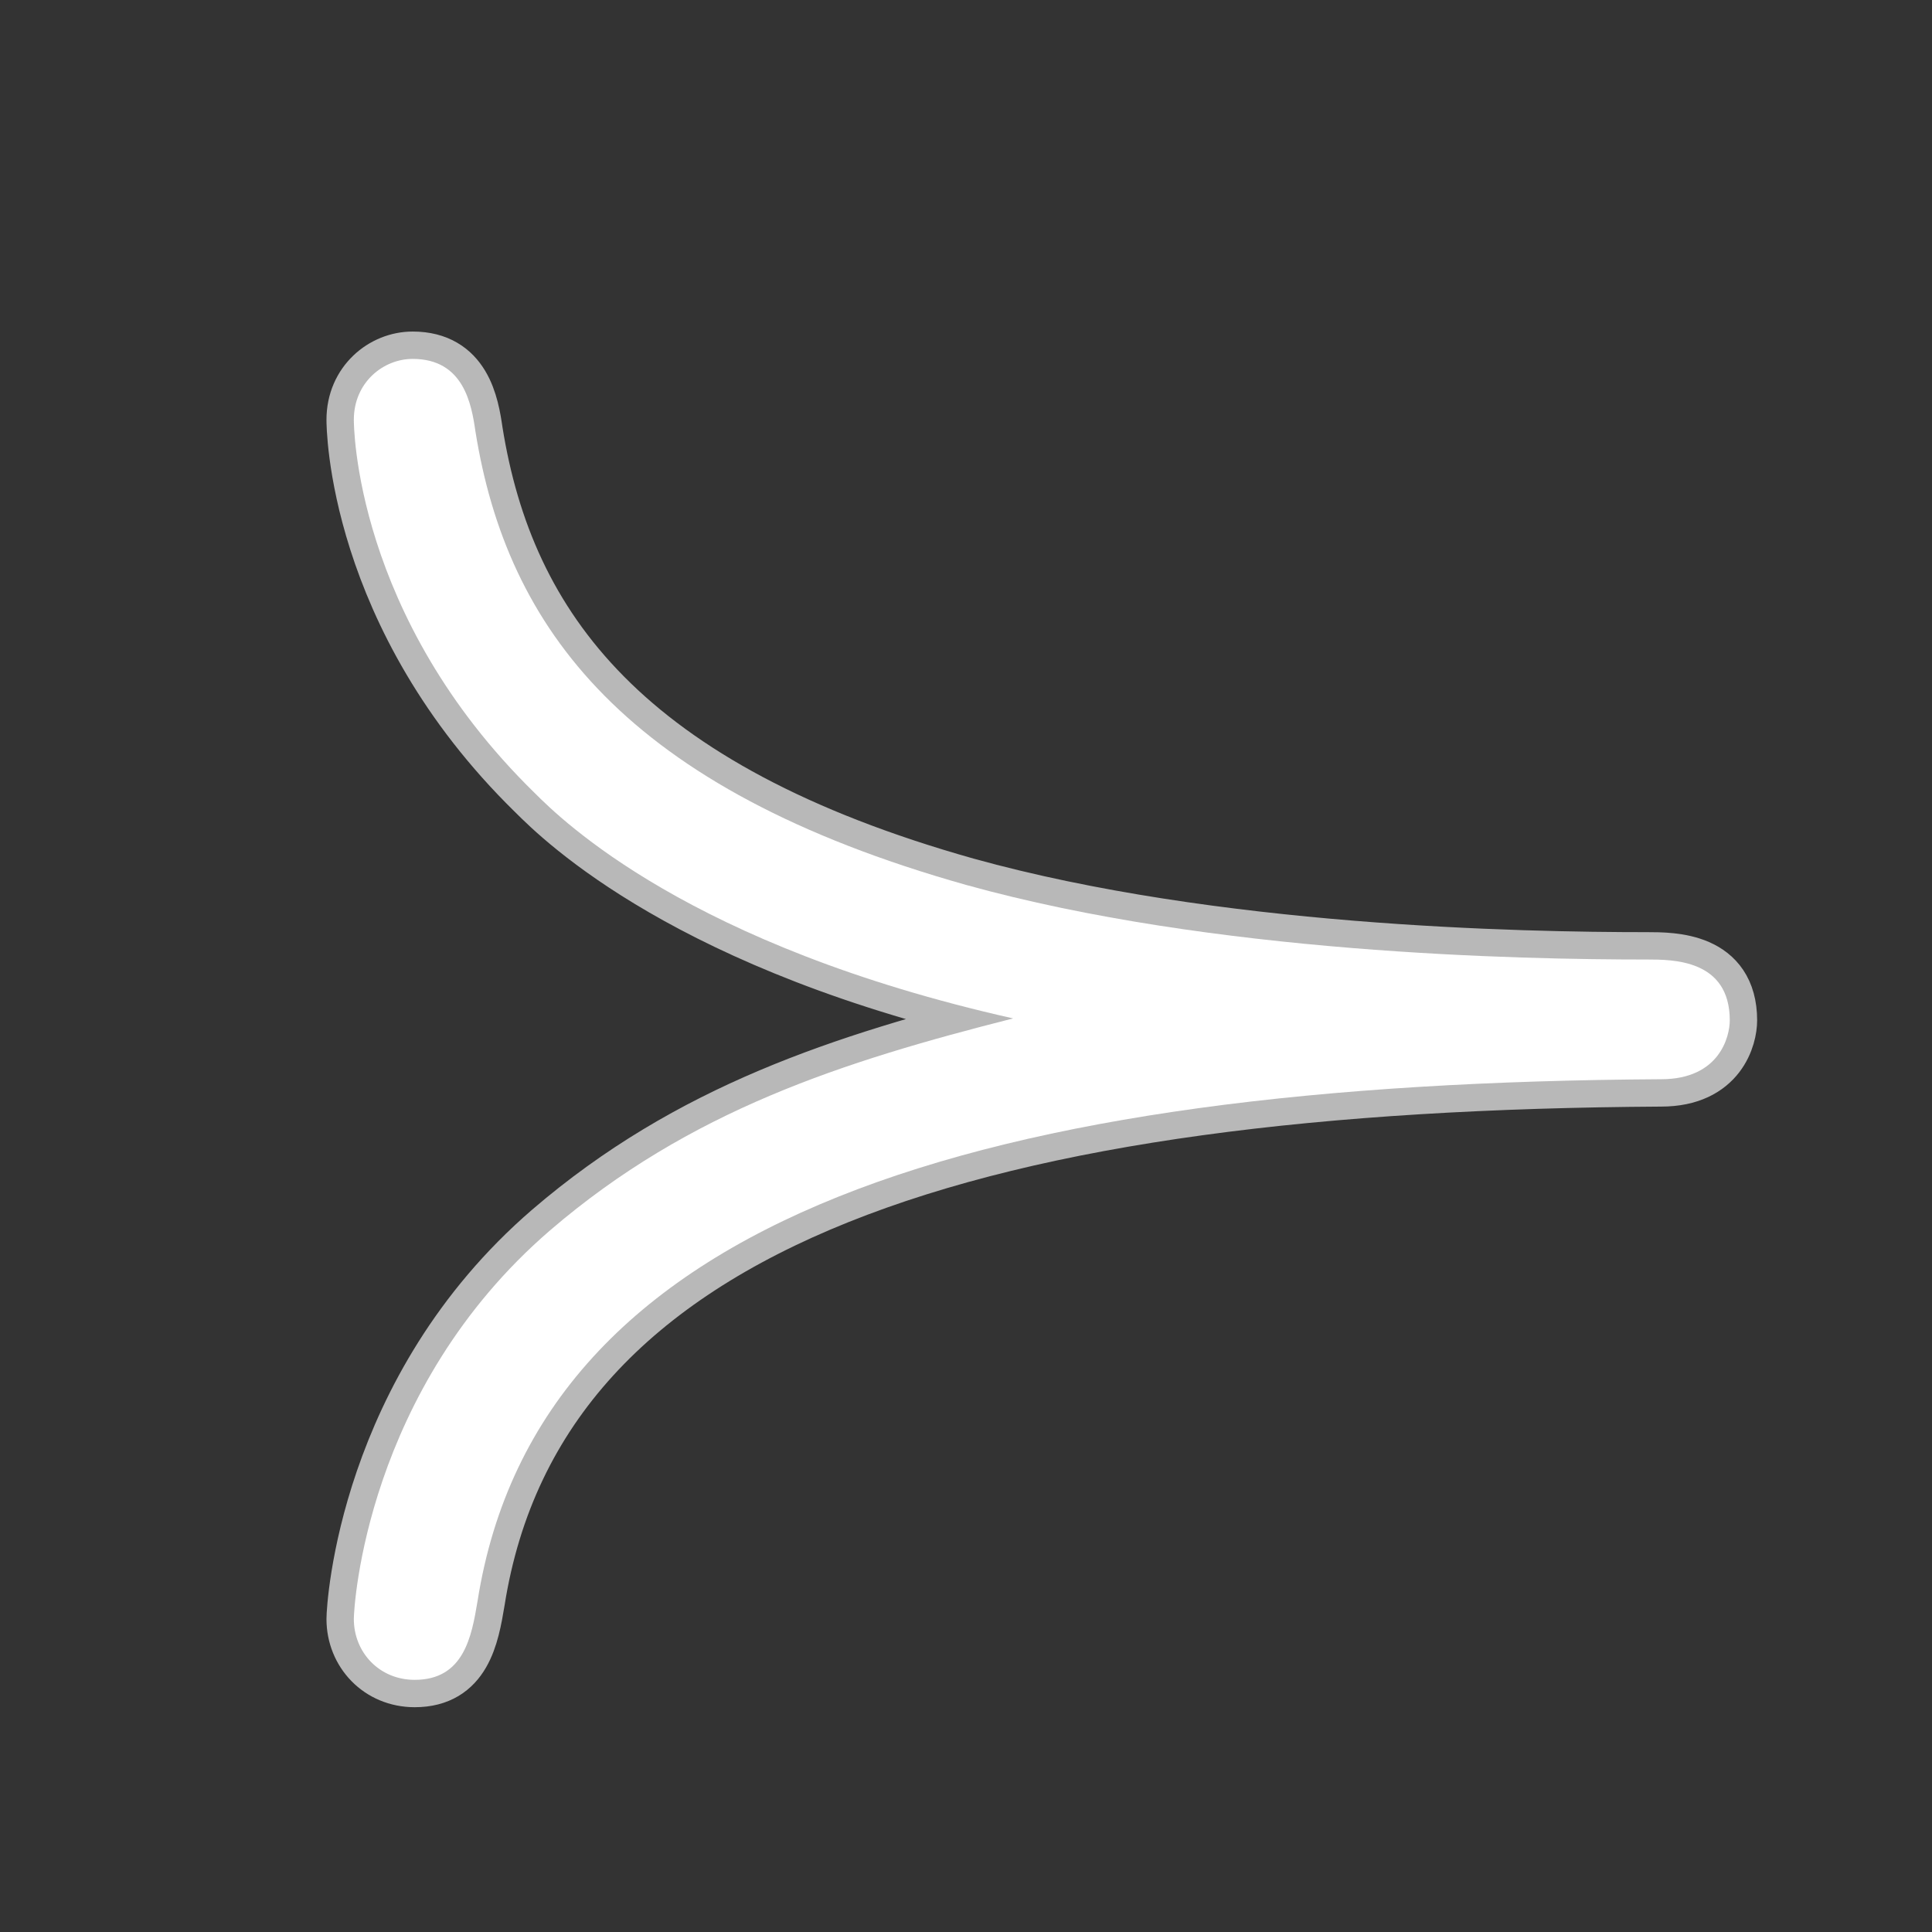 <?xml version="1.0" encoding="UTF-8" standalone="no"?>
<!-- This file was generated by dvisvgm 1.9.2 -->

<svg
   height="20"
   version="1.1"
   viewBox="37 61.358 13.5 13.5"
   width="20"
   id="svg2"
   xmlns="http://www.w3.org/2000/svg"
   xmlns:svg="http://www.w3.org/2000/svg"
   xmlns:rdf="http://www.w3.org/1999/02/22-rdf-syntax-ns#"
   xmlns:cc="http://creativecommons.org/ns#"
   xmlns:dc="http://purl.org/dc/elements/1.1/">
  <rect x="37" y="61.358" width="13.5" height="13.5" fill="#333333" stroke="none"/>
  <defs
     id="defs4" />
  <g
     id="page1"
     transform="matrix(0.956,0,0,0.956,-0.083,2.375)">
    <path
       d="m 46.197,69.141 c -1.248,0.316 -2.367,0.674 -3.386,1.549 -1.349,1.162 -1.435,2.755 -1.435,2.841 0,0.244 0.186,0.445 0.445,0.445 0.359,0 0.416,-0.316 0.459,-0.574 0.445,-2.826 3.701,-3.787 8.651,-3.816 0.43,0 0.502,-0.316 0.502,-0.43 0,-0.445 -0.416,-0.445 -0.603,-0.445 -0.932,0 -3.171,-0.043 -4.978,-0.545 -2.496,-0.703 -3.357,-1.879 -3.587,-3.314 -0.029,-0.201 -0.086,-0.531 -0.459,-0.531 -0.215,0 -0.43,0.172 -0.43,0.445 0,0.029 0,1.435 1.32,2.726 0.201,0.201 1.133,1.119 3.501,1.65 z"
       style="opacity:1;fill:#ffffff;fill-opacity:1;stroke:#ffffff;stroke-miterlimit:4;stroke-dasharray:none;stroke-opacity:0.65;stroke-width:0.4"
       id="path7" />
  </g>
</svg>
